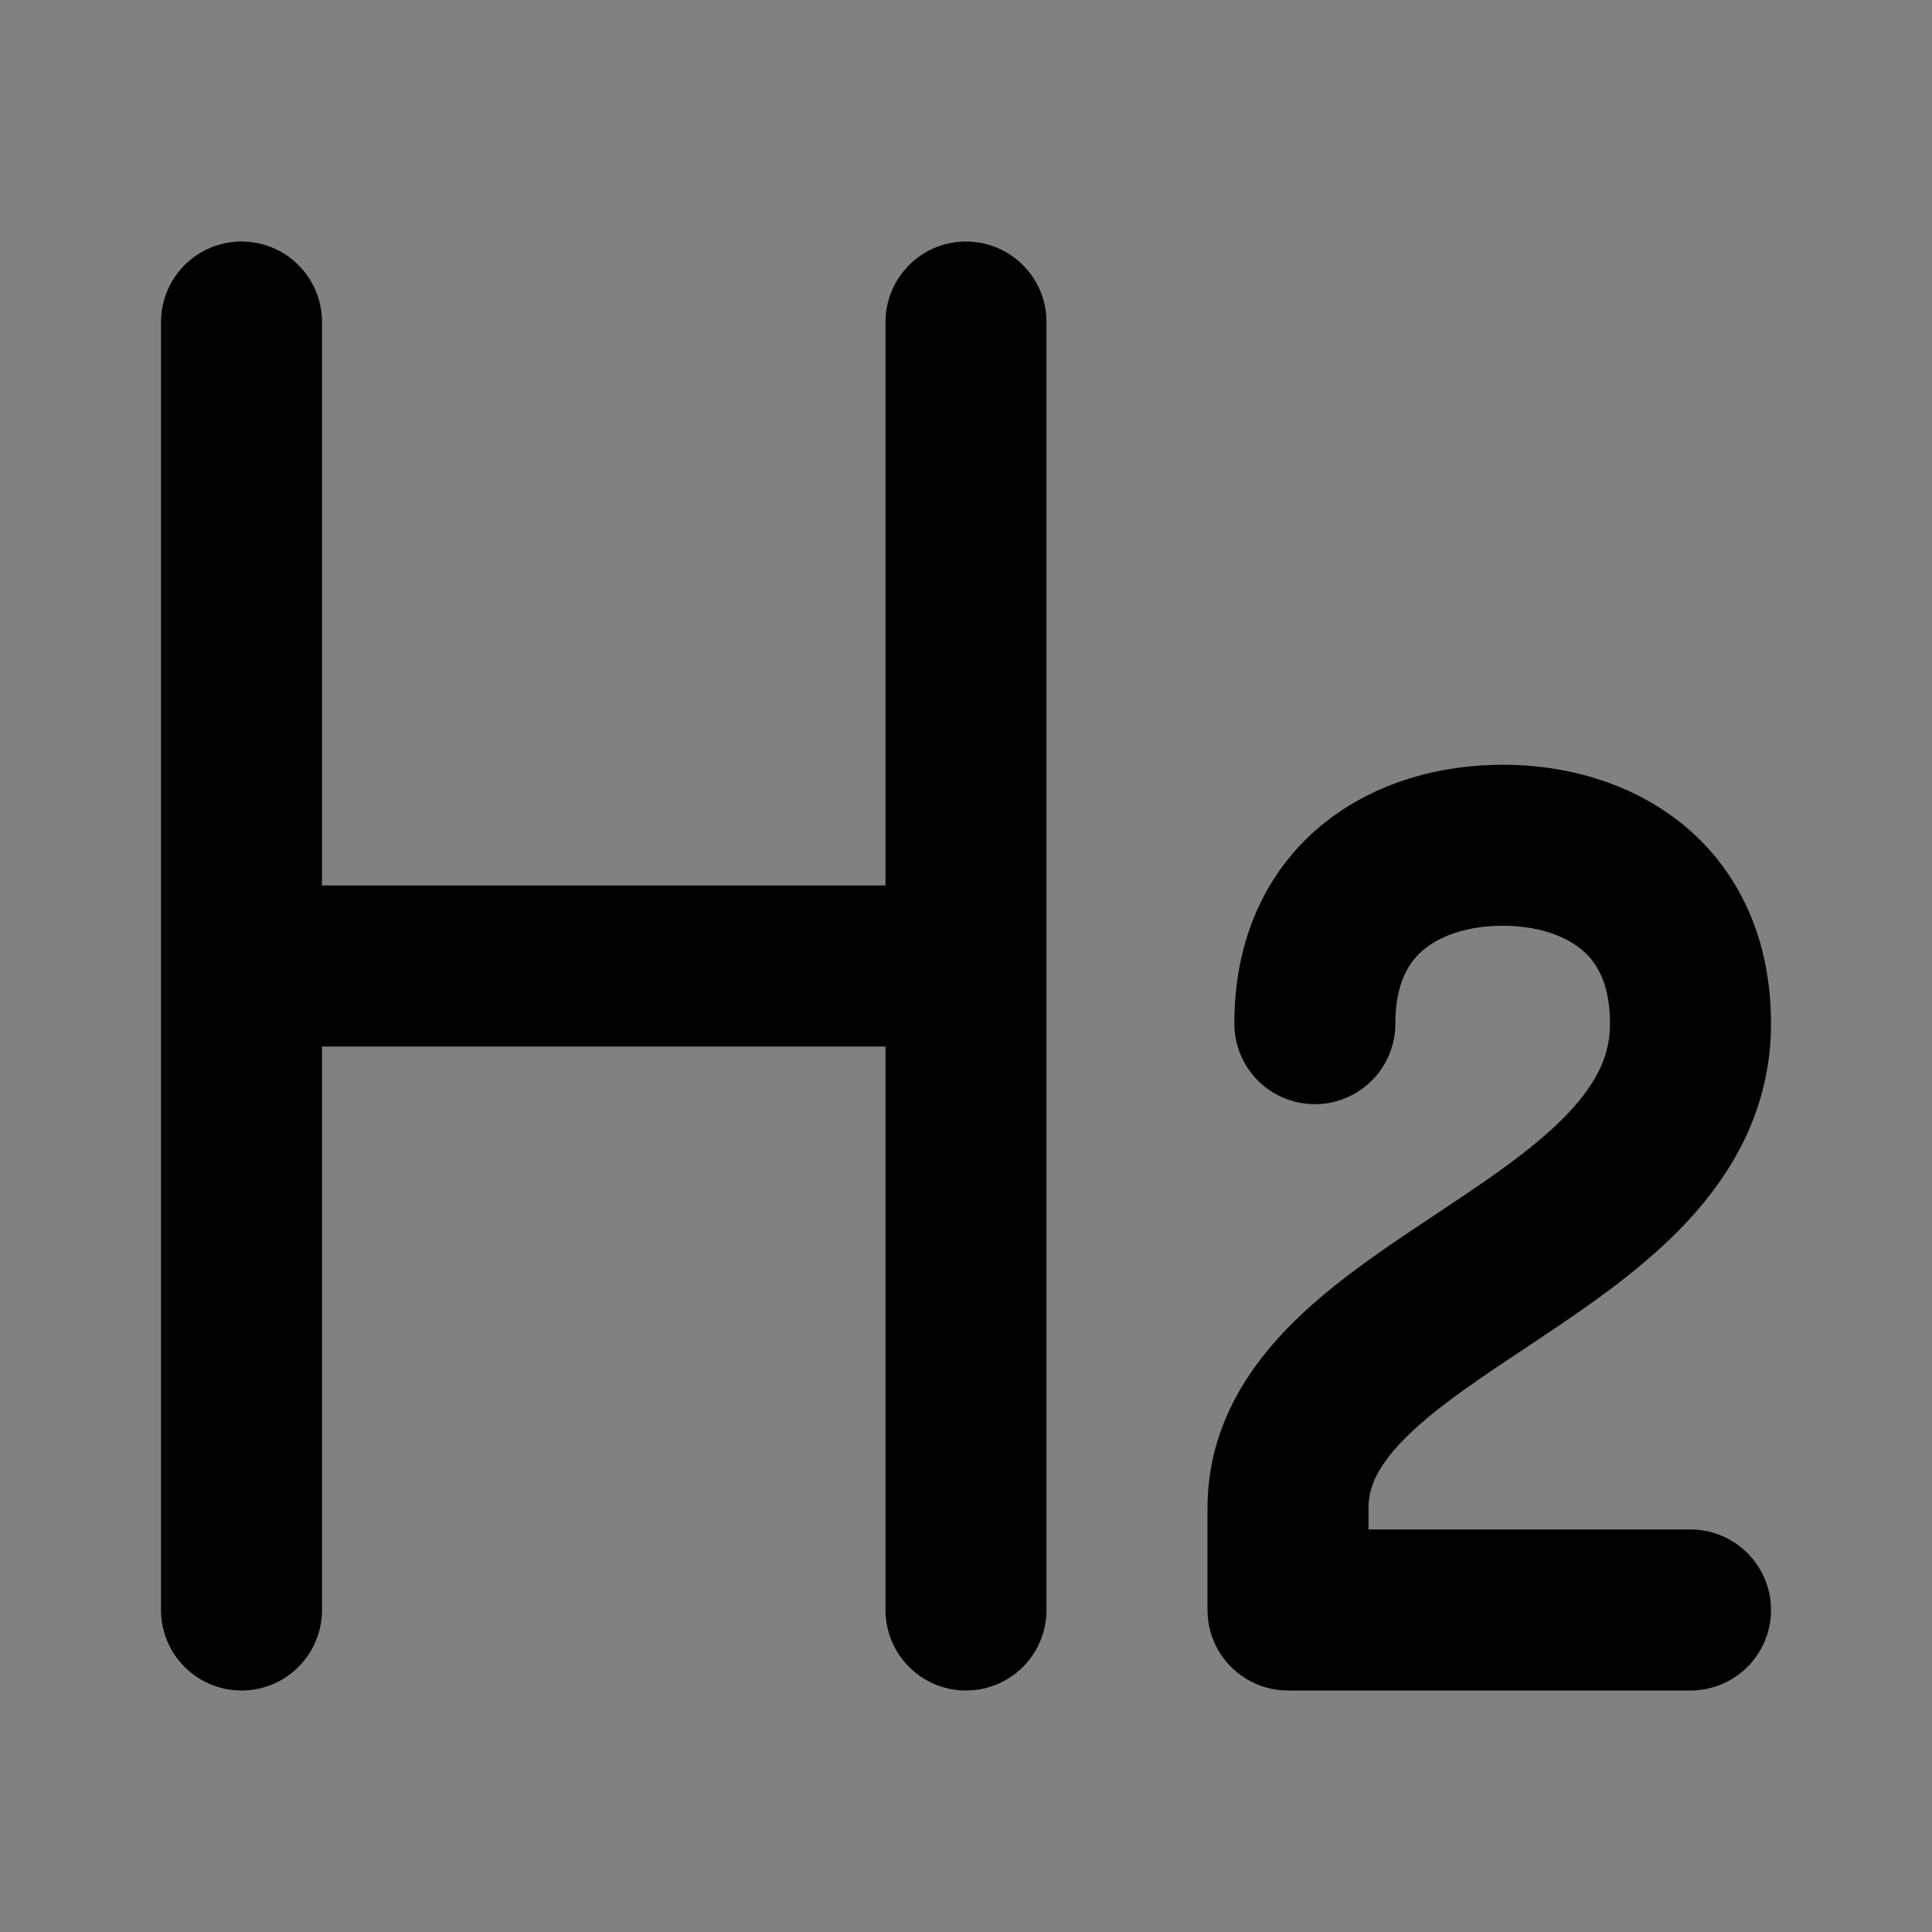 <svg width="48" height="48" viewBox="0 0 48 48" fill="none" xmlns="http://www.w3.org/2000/svg">
<rect x="0" y="0" width="48" height="48" fill="#808080" stroke="none"/>
<rect width="48" height="48" fill="white" fill-opacity="0.01"/>
<path d="M6 8V40" stroke="black" stroke-width="4" stroke-linecap="round" stroke-linejoin="round"/>
<path d="M24 8V40" stroke="black" stroke-width="4" stroke-linecap="round" stroke-linejoin="round"/>
<path d="M7 24H23" stroke="black" stroke-width="4" stroke-linecap="round" stroke-linejoin="round"/>
<path d="M32.667 25.433C32.667 22.267 35 21 37.333 21C39.667 21 42 22.267 42 25.433C42 31.133 32 32.4 32 37.467V40H42" stroke="black" stroke-width="4" stroke-linecap="round" stroke-linejoin="round"/>
</svg>

